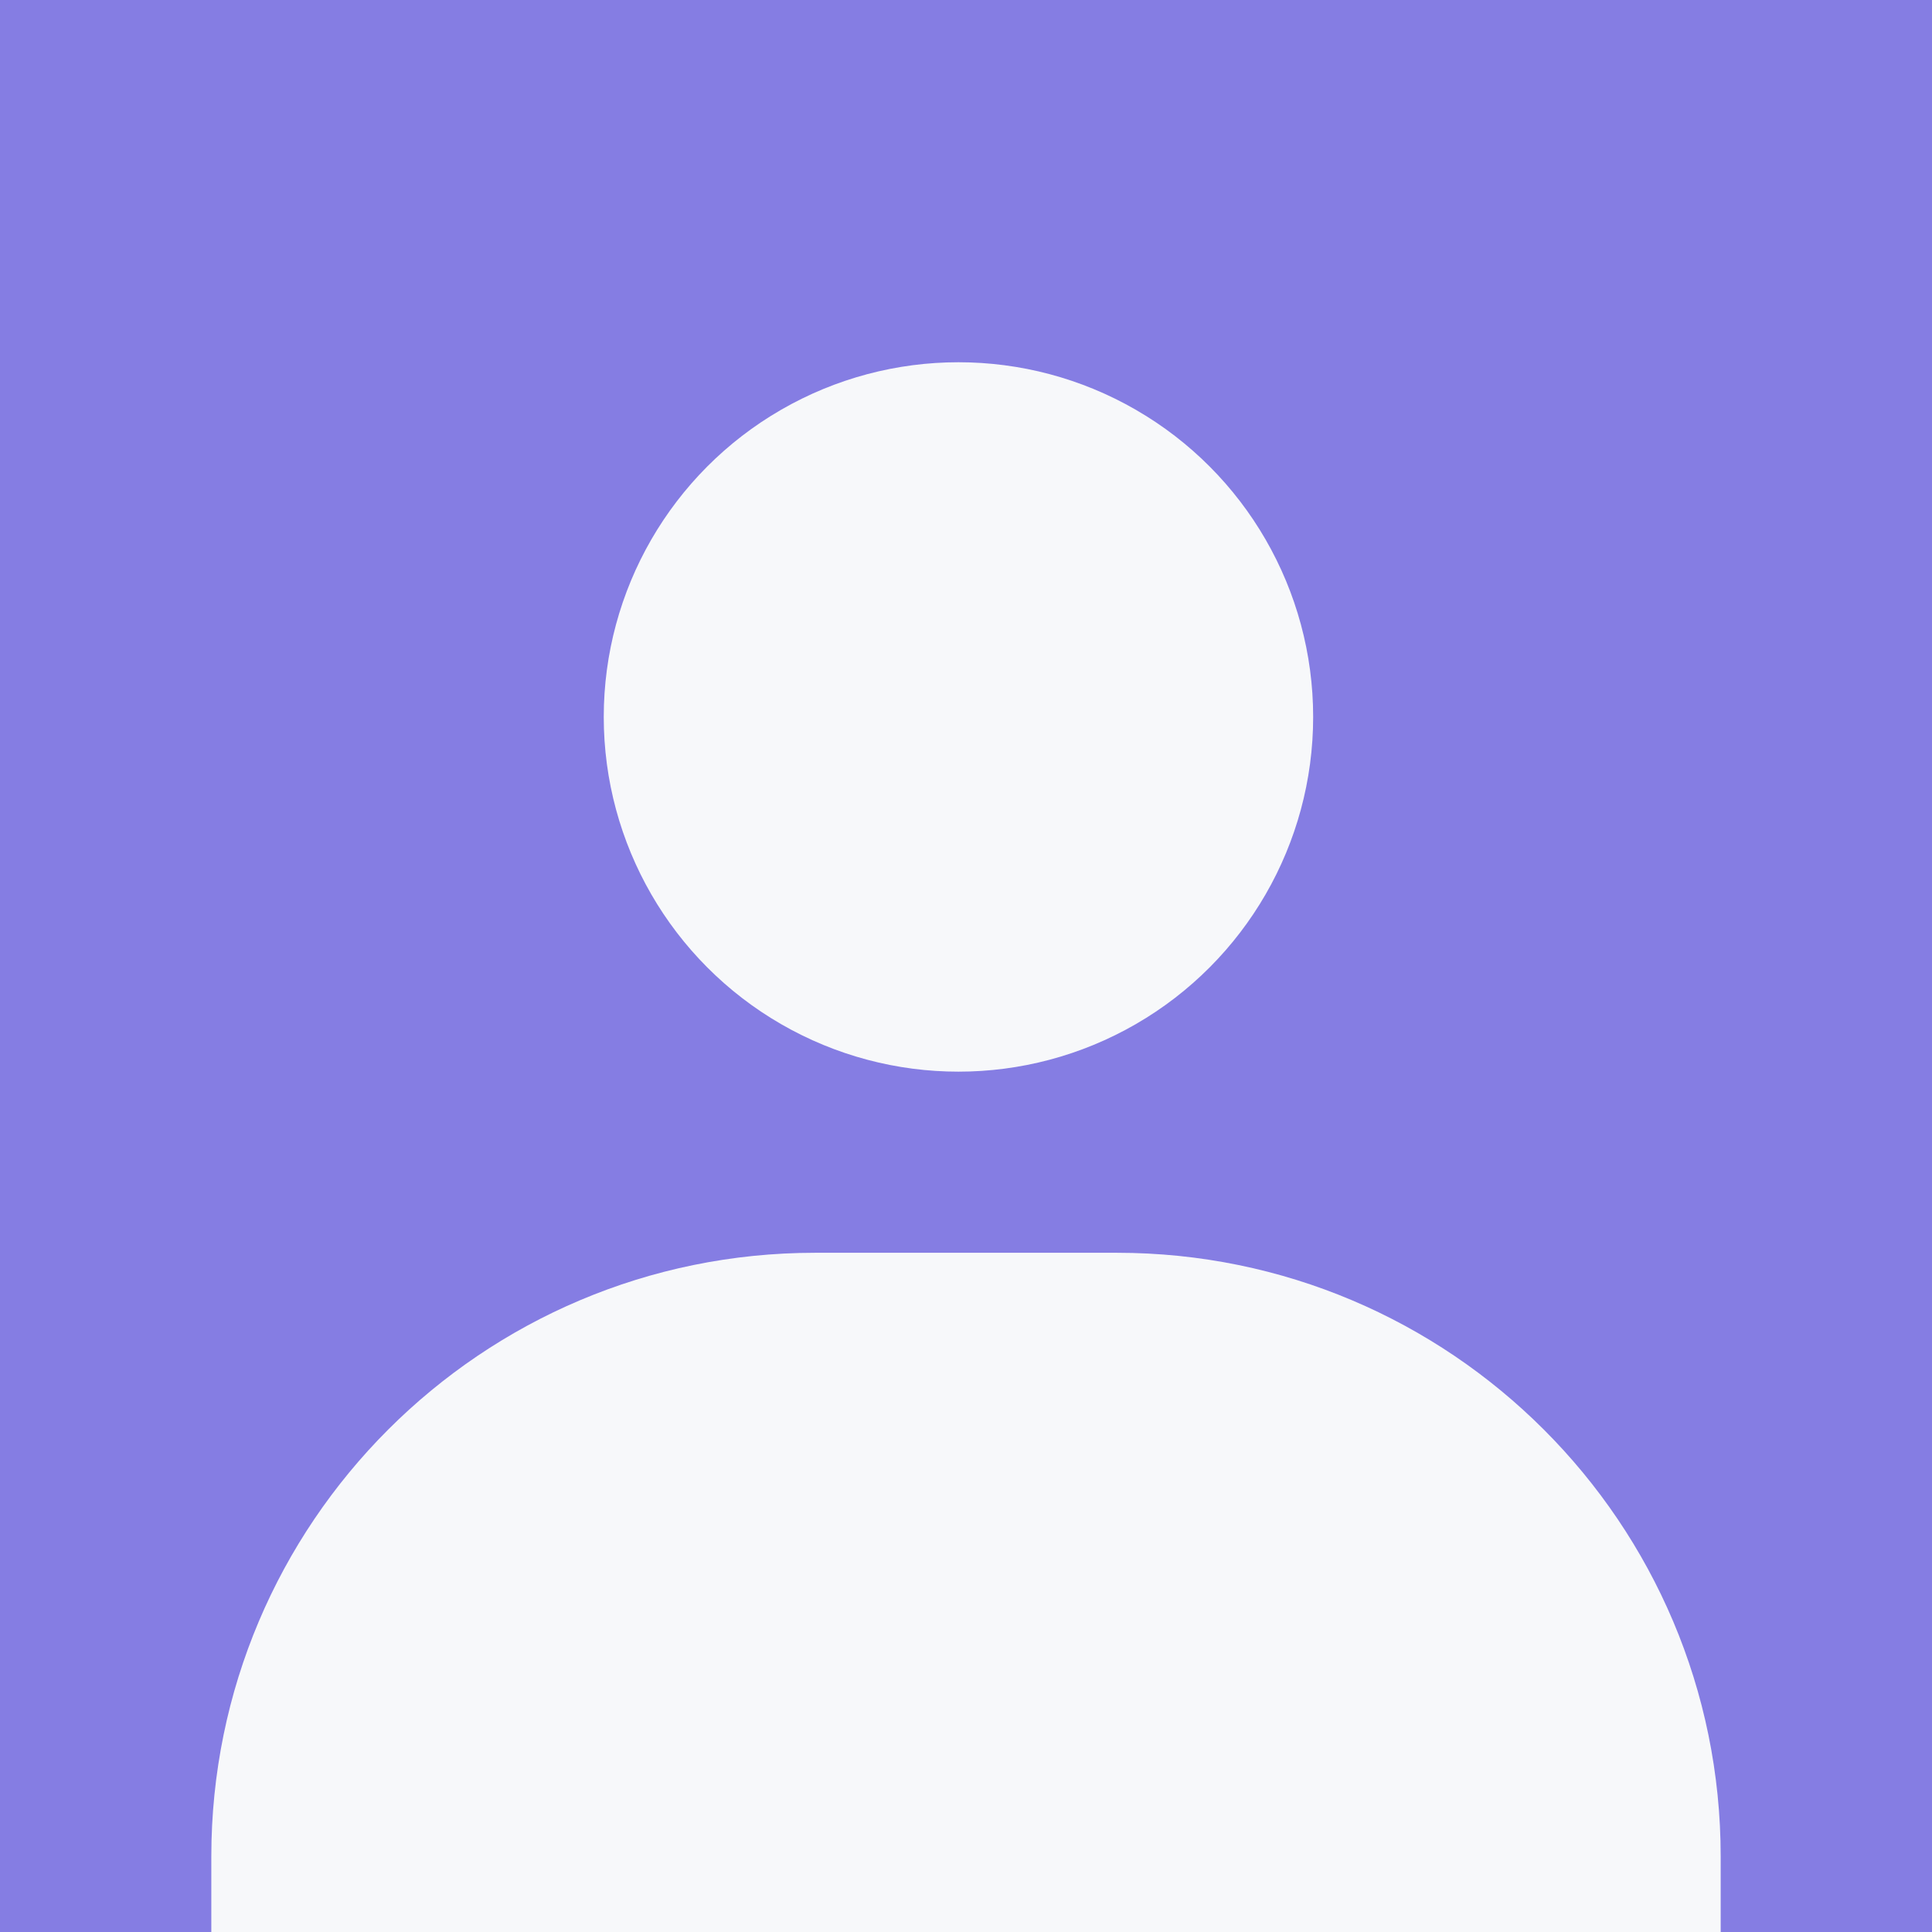 <svg width="128" height="128" viewBox="0 0 128 128" fill="none" xmlns="http://www.w3.org/2000/svg">
<rect width="128" height="128" fill="#857DE3"/>
<path d="M14 123C14 100.909 31.909 83 54 83H74C96.091 83 114 100.909 114 123V128H14V123Z" fill="#F7F8FA"/>
<circle cx="63.5" cy="47.5" r="23.5" fill="#F7F8FA"/>
</svg>
